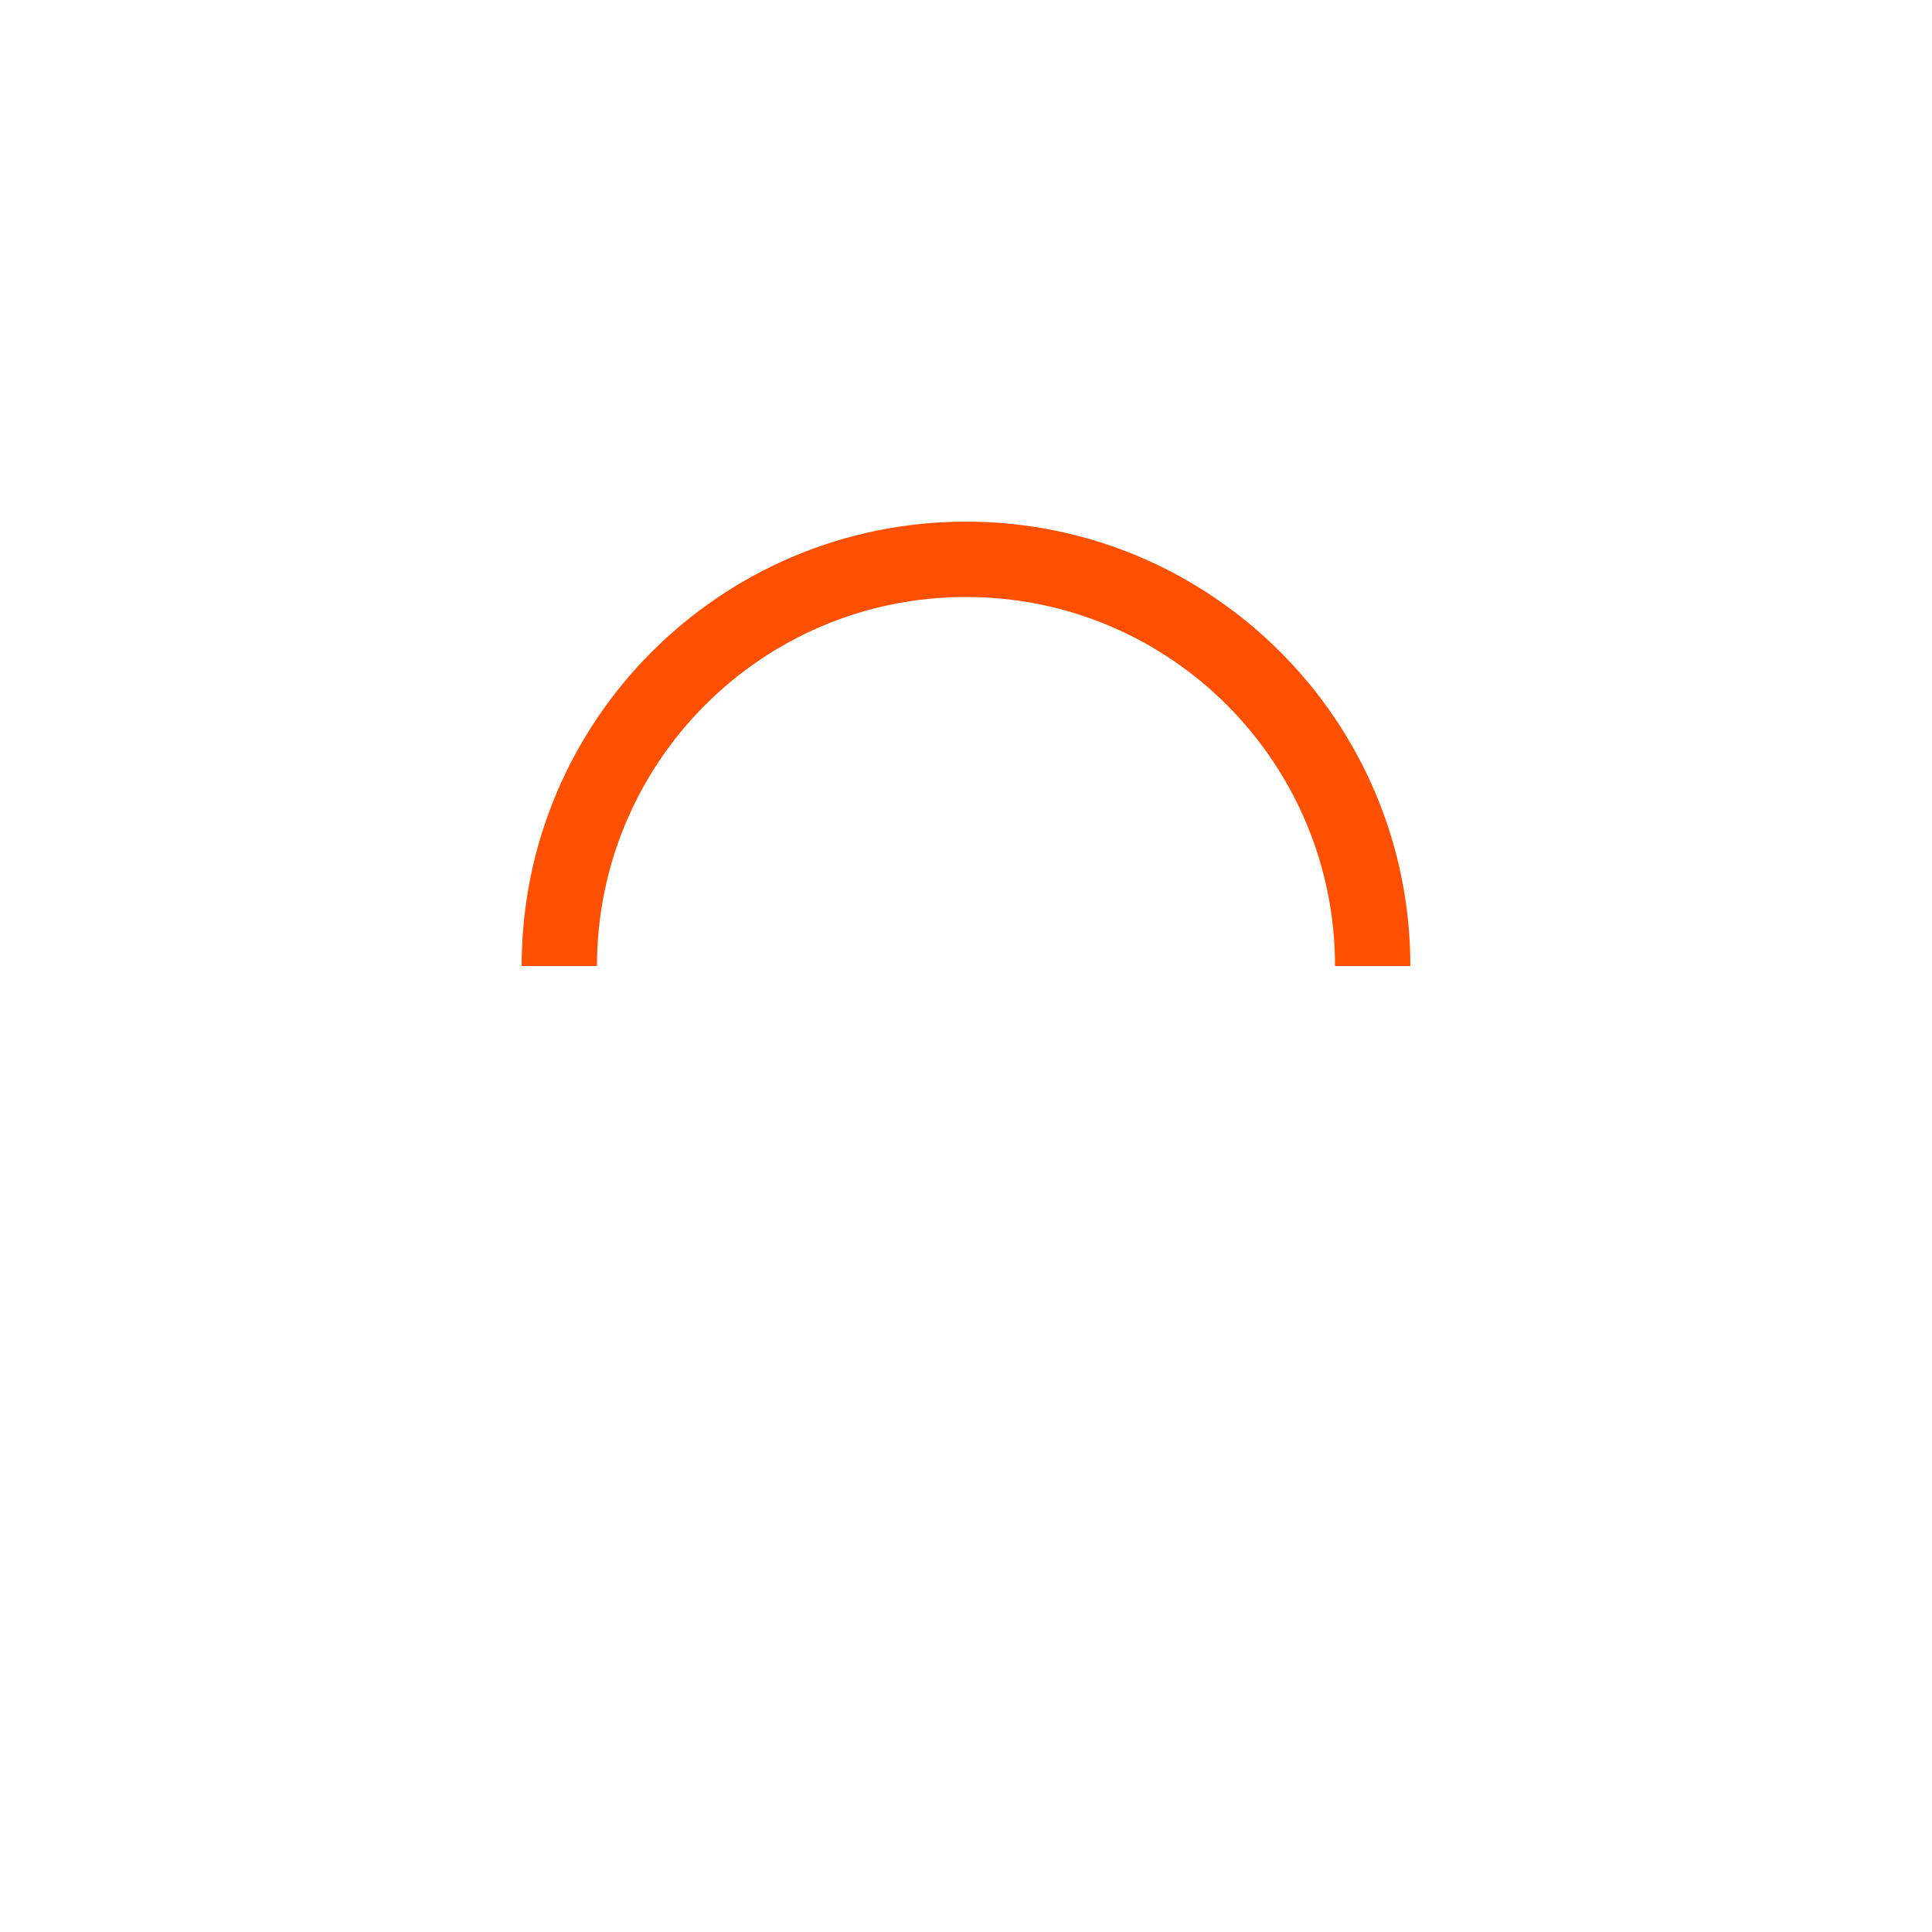 <svg version="1.1" id="L9" xmlns="http://www.w3.org/2000/svg" xmlns:xlink="http://www.w3.org/1999/xlink" x="0px" y="0px"
  viewBox="0 0 100 100" enable-background="new 0 0 0 0" xml:space="preserve">
    <path fill="#FE5000" d="M73,50c0-12.7-10.3-23-23-23S27,37.3,27,50 M30.9,50c0-10.5,8.5-19.1,19.1-19.1S69.1,39.5,69.1,50">
      <animateTransform 
         attributeName="transform" 
         attributeType="XML" 
         type="rotate"
         dur="1s" 
         from="0 50 50"
         to="360 50 50" 
         repeatCount="indefinite" />
  </path>
</svg>
